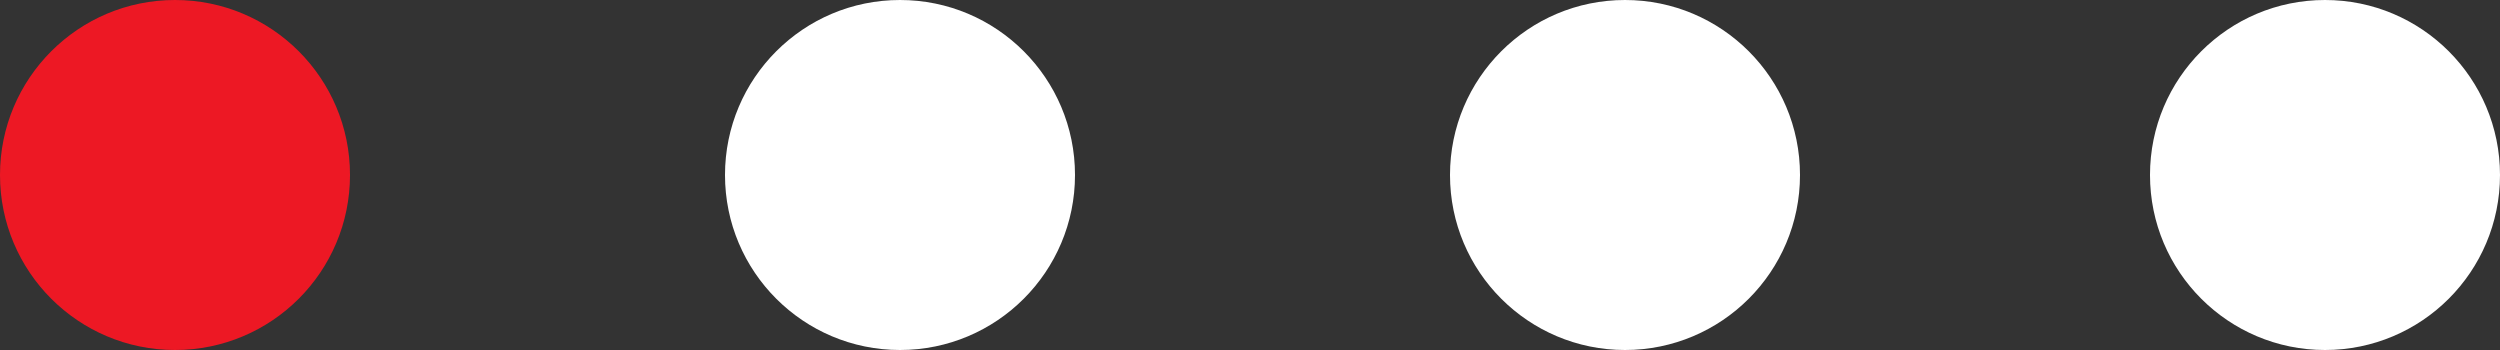 <svg width="100" height="14" viewBox="0 0 100 14" fill="none" xmlns="http://www.w3.org/2000/svg">
<rect x="0" y="0" width="100" height="14" fill="#333333" stroke="none"/>
<g id="Dots">
<circle id="Ellipse 1" cx="7" cy="7" r="7" fill="#ED1824"/>
<circle id="Ellipse 2" cx="93" cy="7" r="7" fill="white"/>
<circle id="Ellipse 3" cx="65" cy="7" r="7" fill="white"/>
<circle id="Ellipse 4" cx="36" cy="7" r="7" fill="white"/>
</g>
</svg>
